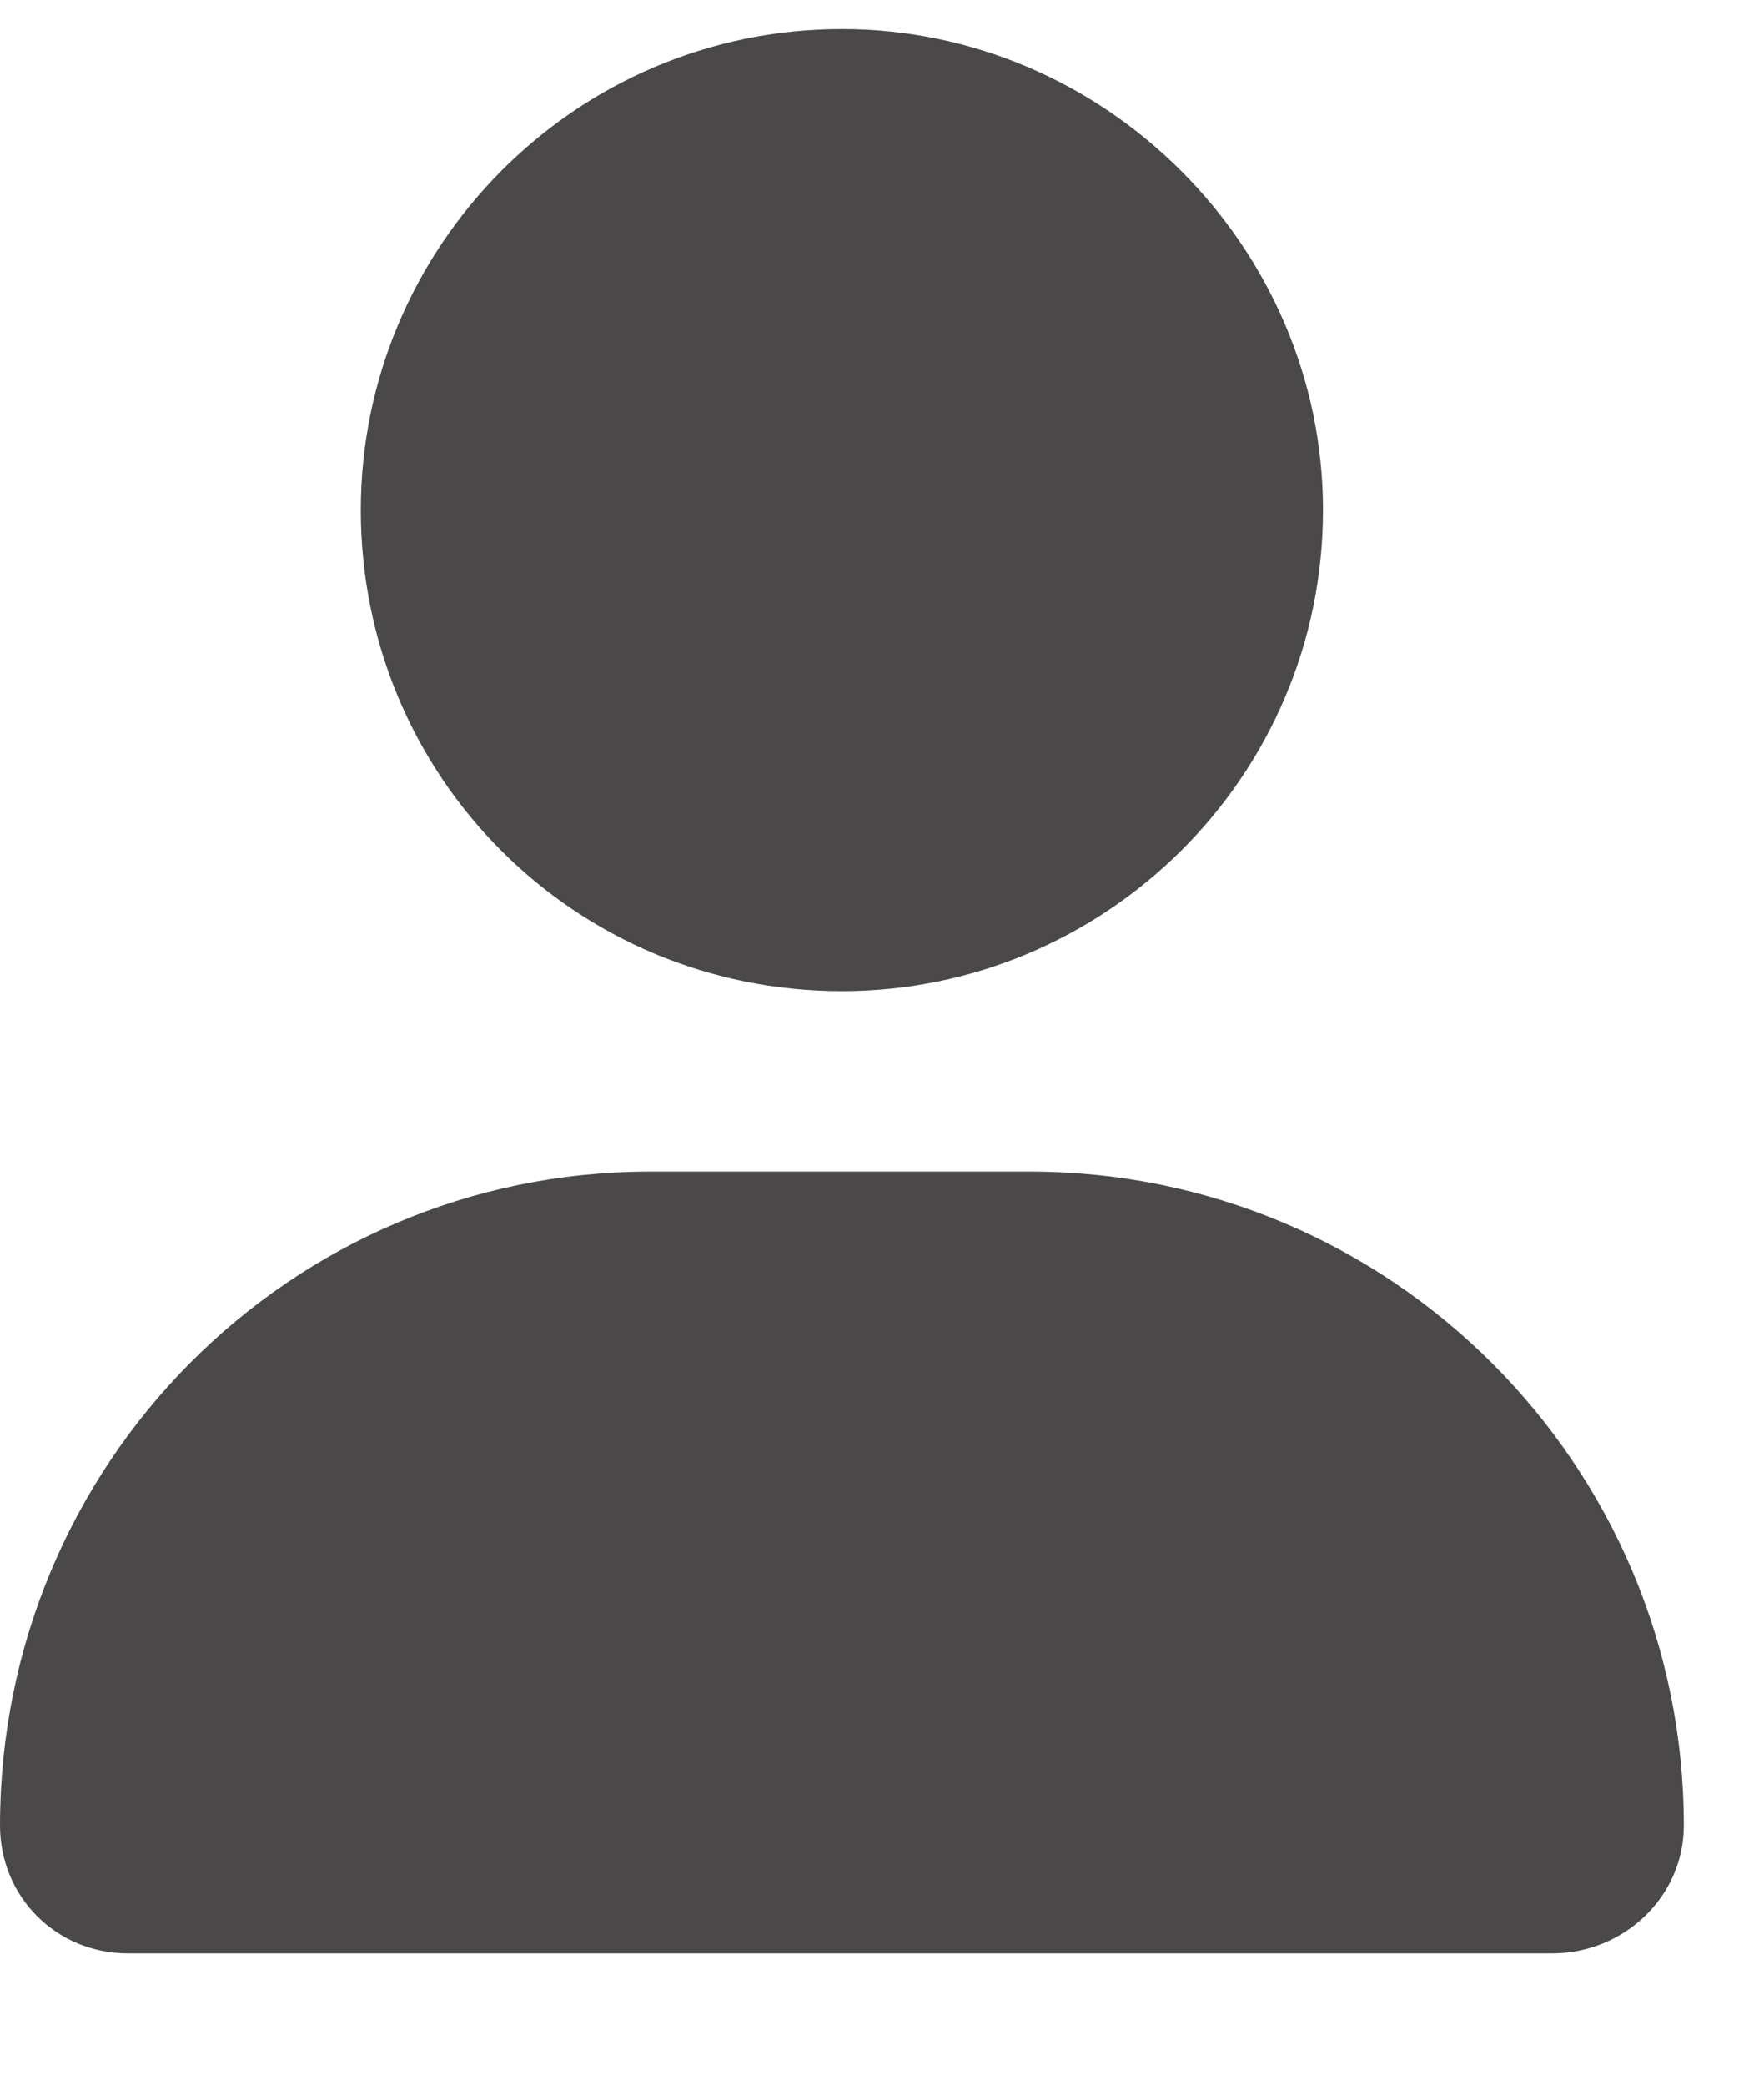 <svg width="11" height="13" viewBox="0 0 11 13" fill="none" xmlns="http://www.w3.org/2000/svg">
<path d="M5.25 6.181C6.891 6.181 8.25 4.845 8.25 3.181C8.25 1.54 6.891 0.181 5.25 0.181C3.586 0.181 2.25 1.54 2.25 3.181C2.25 4.845 3.586 6.181 5.25 6.181ZM6.422 7.306H4.055C1.805 7.306 0 9.134 0 11.384C0 11.829 0.352 12.181 0.797 12.181H9.68C10.125 12.181 10.5 11.829 10.5 11.384C10.5 9.134 8.672 7.306 6.422 7.306Z" fill="#4A4848"/>
</svg>
